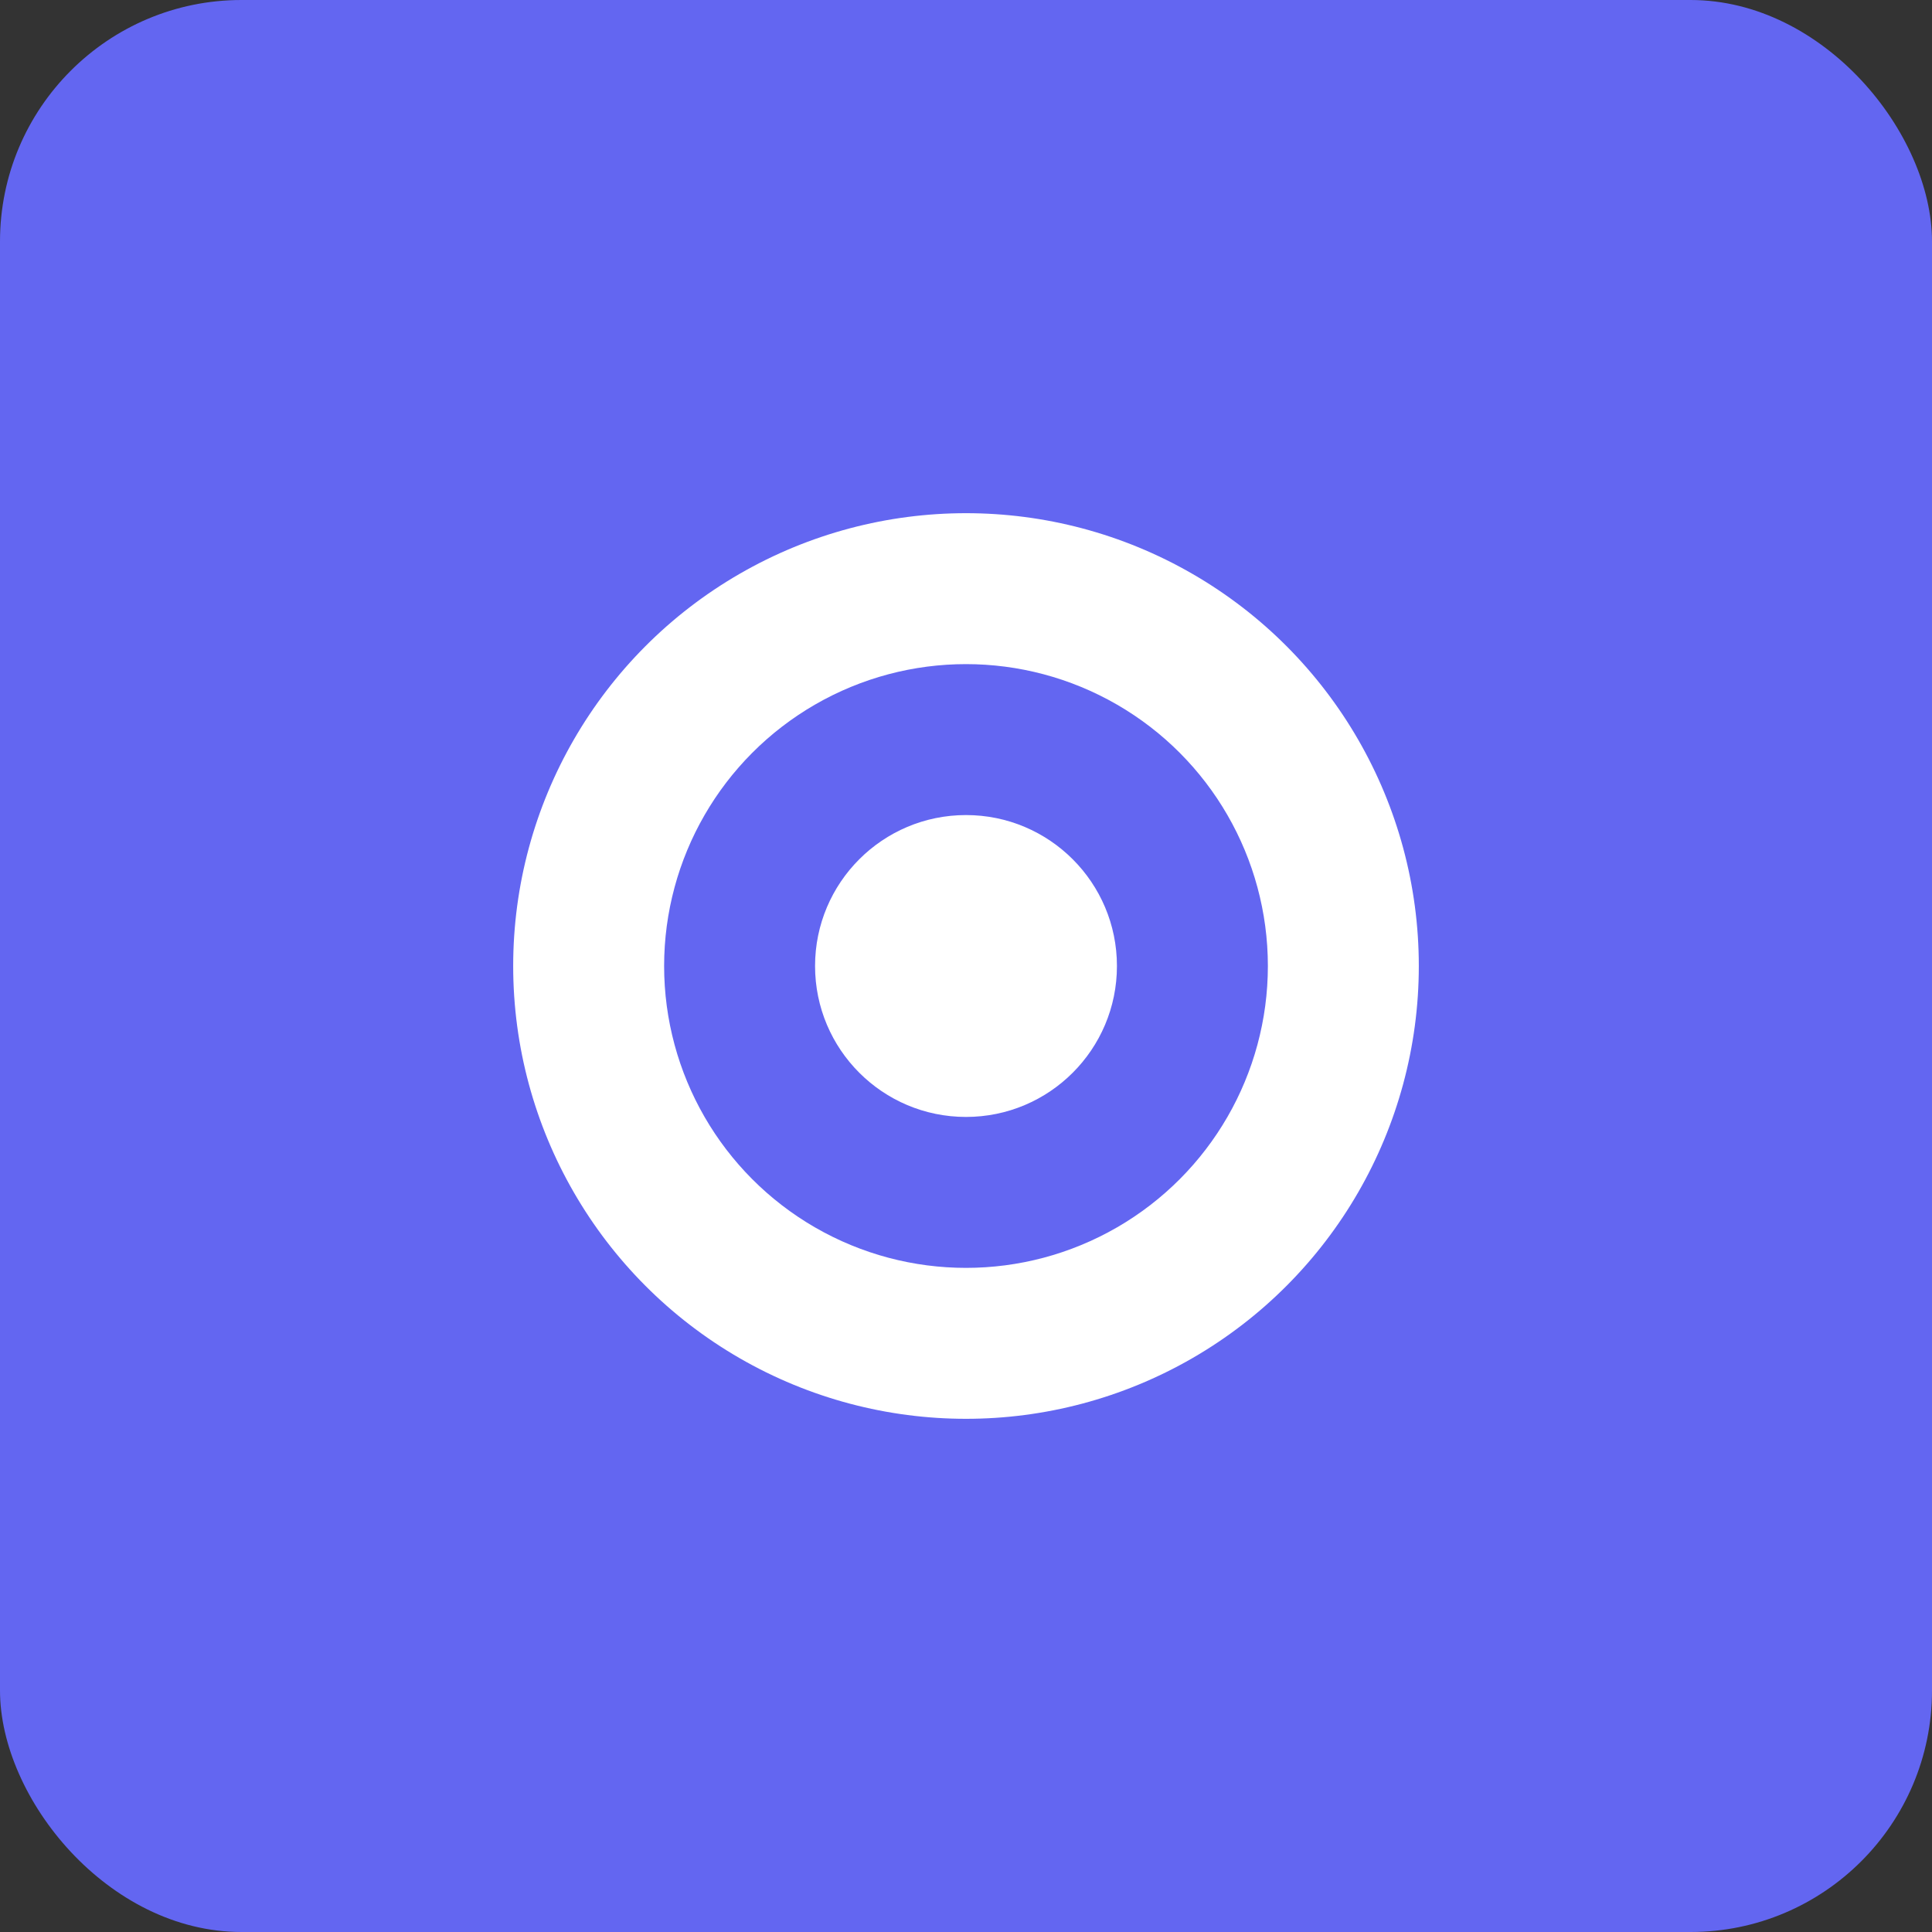 <svg width="512" height="512" viewBox="0 0 512 512" fill="none" xmlns="http://www.w3.org/2000/svg">
  <rect x="0" y="0" width="512" height="512" fill="#333333" stroke="none"/>
  <rect width="512" height="512" rx="64" fill="#6366f1"/>
  <circle cx="256" cy="256" r="120" fill="white"/>
  <circle cx="256" cy="256" r="80" fill="#6366f1"/>
  <circle cx="256" cy="256" r="40" fill="white"/>
</svg> 